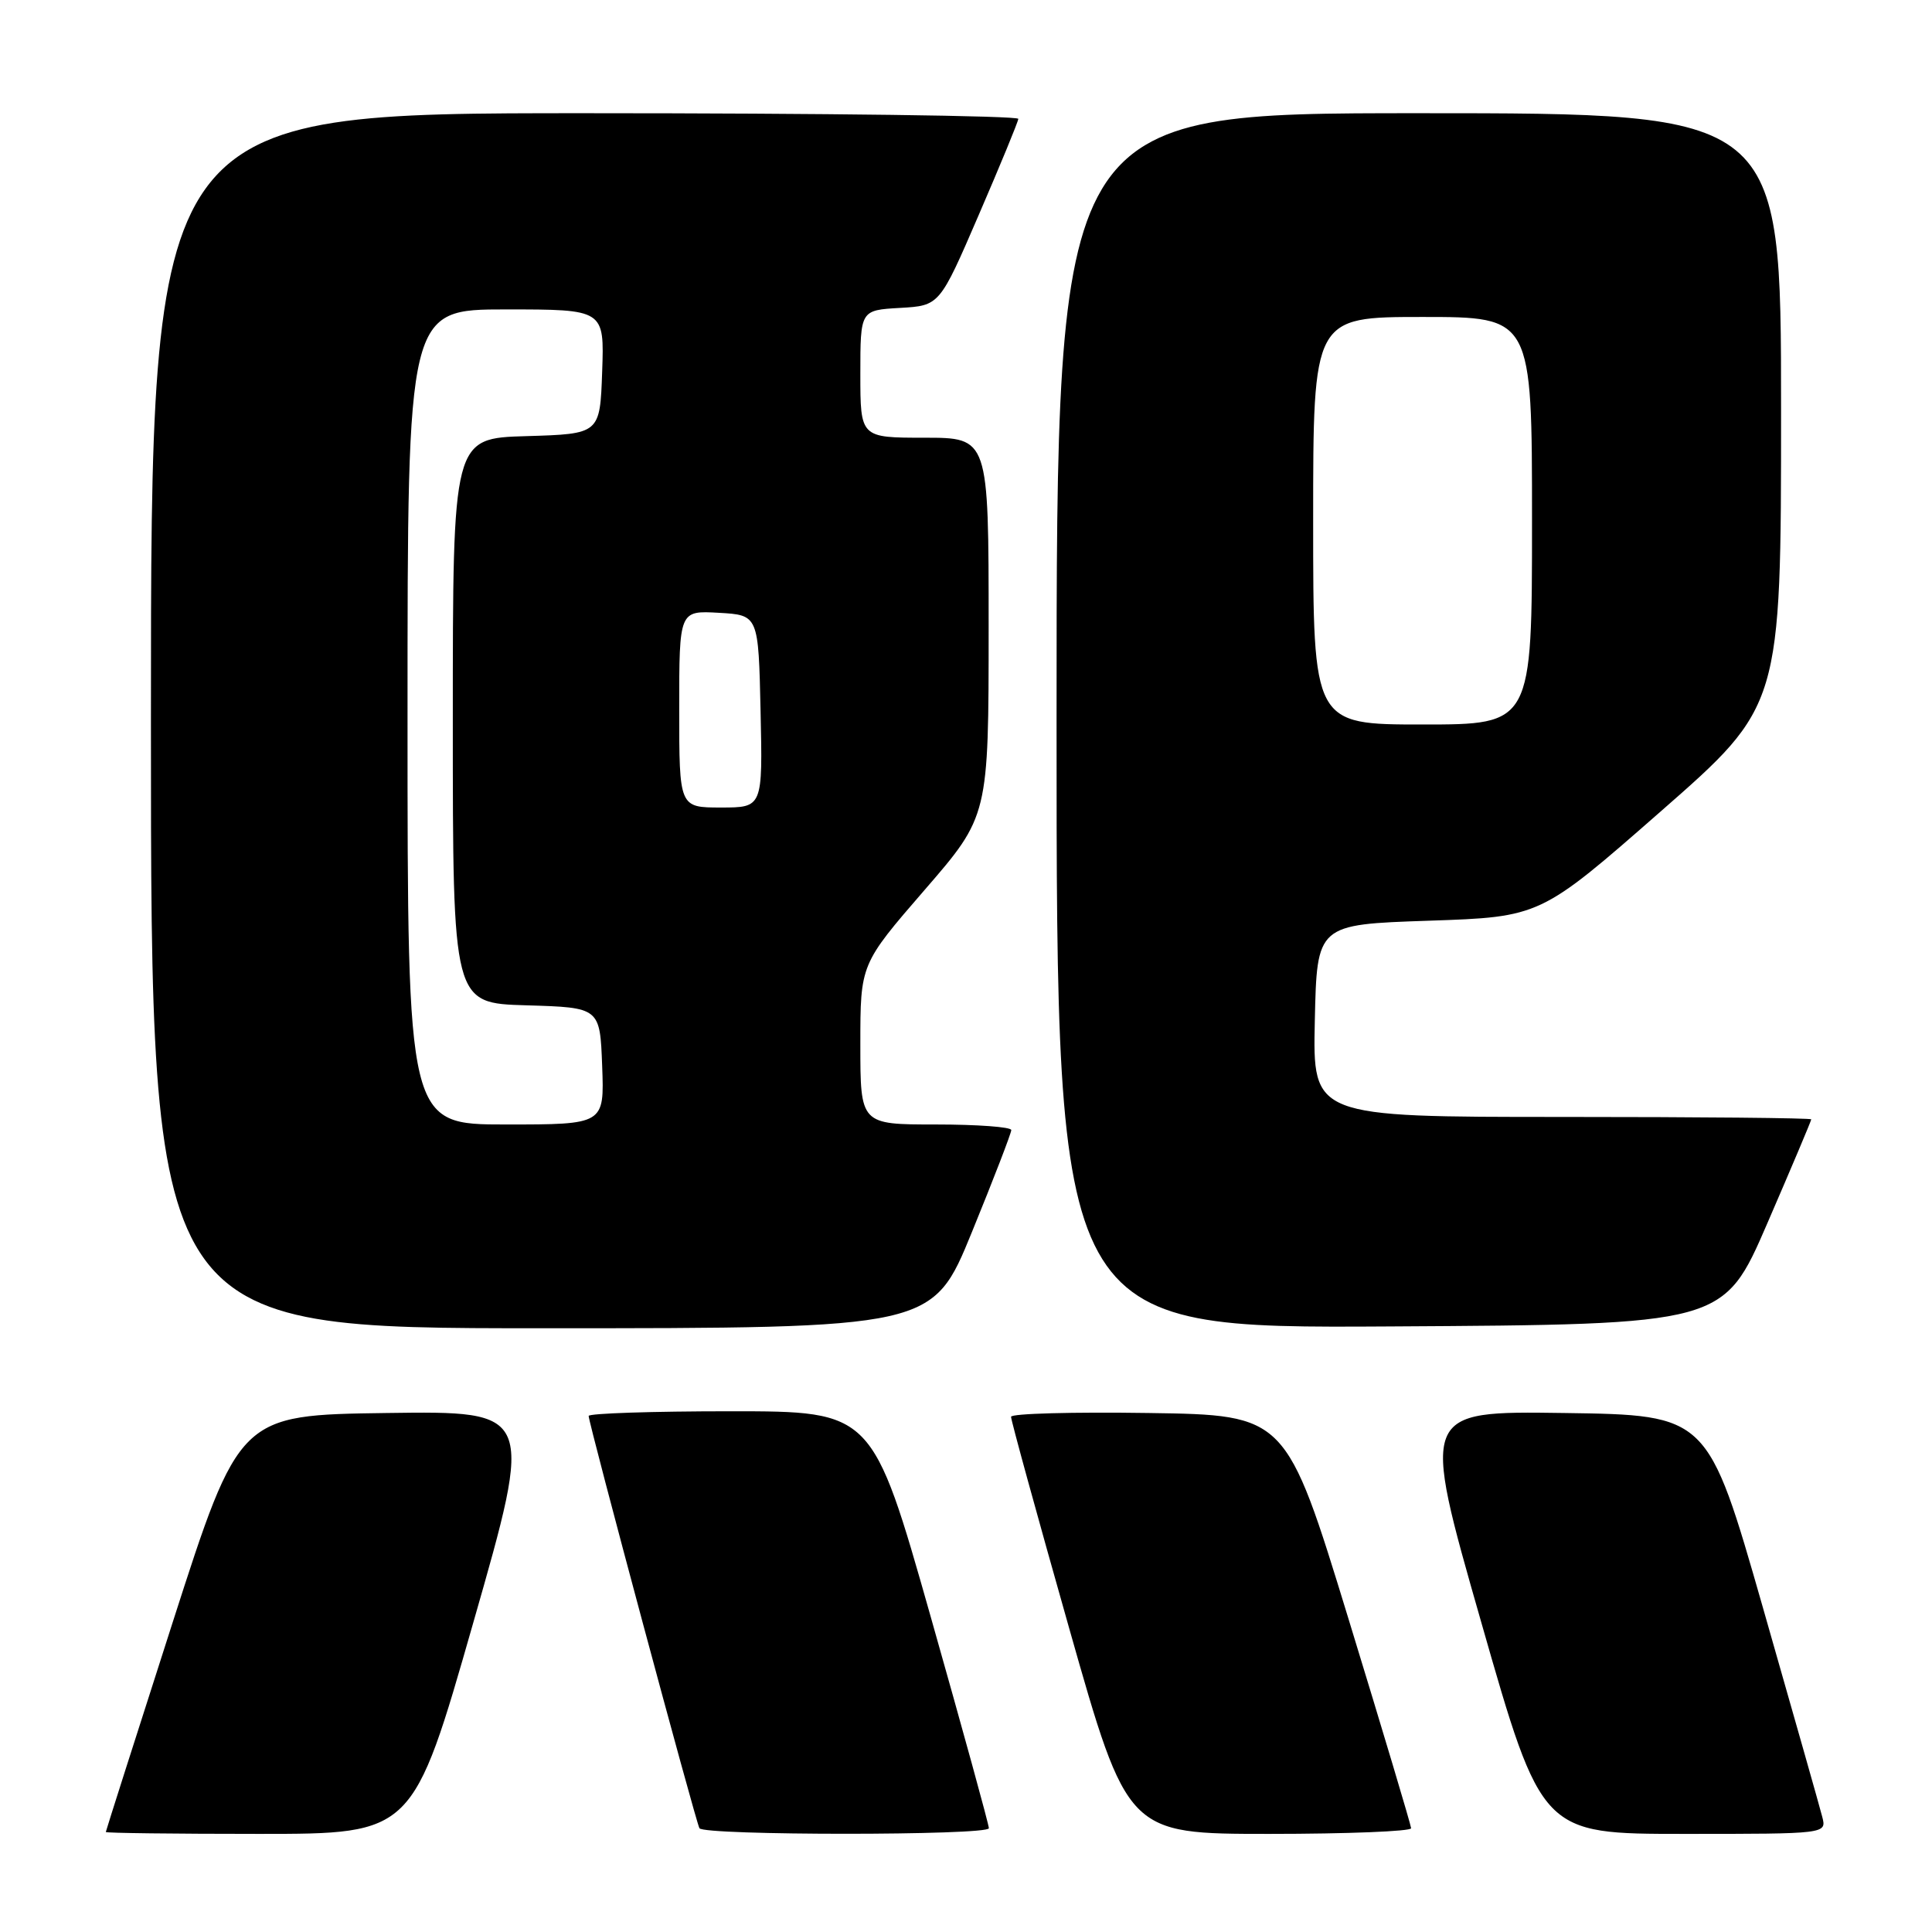 <?xml version="1.0" encoding="UTF-8" standalone="no"?>
<!DOCTYPE svg PUBLIC "-//W3C//DTD SVG 1.1//EN" "http://www.w3.org/Graphics/SVG/1.1/DTD/svg11.dtd" >
<svg xmlns="http://www.w3.org/2000/svg" xmlns:xlink="http://www.w3.org/1999/xlink" version="1.1" viewBox="0 0 256 256">
 <g >
 <path fill="currentColor"
d=" M 62.72 214.98 C 70.74 186.96 70.74 186.96 51.23 187.23 C 31.71 187.50 31.71 187.50 22.87 215.00 C 18.01 230.12 14.03 242.61 14.02 242.75 C 14.01 242.89 23.16 243.00 34.35 243.00 C 54.71 243.00 54.71 243.00 62.72 214.98 Z  M 131.03 242.25 C 131.05 241.84 127.58 229.24 123.33 214.25 C 115.60 187.00 115.60 187.00 96.80 187.00 C 86.46 187.00 78.00 187.28 78.00 187.62 C 78.00 188.61 92.19 241.42 92.68 242.25 C 93.25 243.23 130.99 243.23 131.03 242.25 Z  M 186.98 242.25 C 186.96 241.84 183.23 229.35 178.68 214.50 C 170.41 187.50 170.41 187.50 152.21 187.23 C 142.19 187.08 133.99 187.30 133.97 187.73 C 133.95 188.15 137.42 200.76 141.67 215.75 C 149.40 243.00 149.40 243.00 168.20 243.00 C 178.54 243.00 186.99 242.66 186.98 242.25 Z  M 241.46 240.75 C 241.15 239.51 237.60 227.03 233.59 213.00 C 226.29 187.50 226.29 187.50 207.27 187.23 C 188.26 186.96 188.26 186.96 196.28 214.98 C 204.29 243.00 204.29 243.00 223.17 243.00 C 242.04 243.00 242.04 243.00 241.46 240.75 Z  M 128.79 163.24 C 131.66 156.22 134.00 150.14 134.00 149.74 C 134.00 149.33 129.50 149.00 124.00 149.00 C 114.00 149.00 114.00 149.00 114.00 138.38 C 114.00 127.76 114.00 127.76 122.50 117.94 C 131.00 108.13 131.00 108.13 131.00 83.06 C 131.00 58.00 131.00 58.00 122.50 58.00 C 114.00 58.00 114.00 58.00 114.00 49.55 C 114.00 41.10 114.00 41.10 119.25 40.80 C 124.50 40.50 124.50 40.50 129.68 28.50 C 132.53 21.90 134.90 16.16 134.93 15.75 C 134.97 15.34 109.12 15.00 77.50 15.00 C 20.00 15.00 20.00 15.00 20.00 95.50 C 20.00 176.00 20.00 176.00 71.79 176.00 C 123.58 176.00 123.58 176.00 128.79 163.24 Z  M 234.19 162.07 C 237.39 154.68 240.00 148.50 240.00 148.32 C 240.00 148.14 225.14 148.00 206.97 148.00 C 173.94 148.00 173.94 148.00 174.22 135.25 C 174.50 122.50 174.50 122.50 189.30 122.00 C 204.10 121.50 204.10 121.50 220.05 107.52 C 236.00 93.55 236.00 93.55 236.00 54.27 C 236.00 15.00 236.00 15.00 188.00 15.00 C 140.00 15.00 140.00 15.00 140.00 95.51 C 140.00 176.02 140.00 176.02 184.19 175.76 C 228.38 175.50 228.38 175.50 234.19 162.07 Z  M 54.00 95.00 C 54.00 41.00 54.00 41.00 67.04 41.00 C 80.08 41.00 80.08 41.00 79.79 49.25 C 79.50 57.50 79.50 57.50 69.75 57.79 C 60.00 58.07 60.00 58.07 60.00 95.50 C 60.00 132.93 60.00 132.93 69.75 133.21 C 79.50 133.50 79.50 133.50 79.79 141.25 C 80.08 149.00 80.08 149.00 67.04 149.00 C 54.00 149.00 54.00 149.00 54.00 95.00 Z  M 90.00 93.95 C 90.00 80.90 90.00 80.90 95.25 81.20 C 100.50 81.50 100.50 81.50 100.78 94.25 C 101.06 107.00 101.06 107.00 95.53 107.00 C 90.00 107.00 90.00 107.00 90.00 93.95 Z  M 174.00 69.00 C 174.00 42.00 174.00 42.00 188.50 42.00 C 203.00 42.00 203.00 42.00 203.00 69.00 C 203.00 96.00 203.00 96.00 188.50 96.00 C 174.00 96.00 174.00 96.00 174.00 69.00 Z "/>
</g>
</svg>